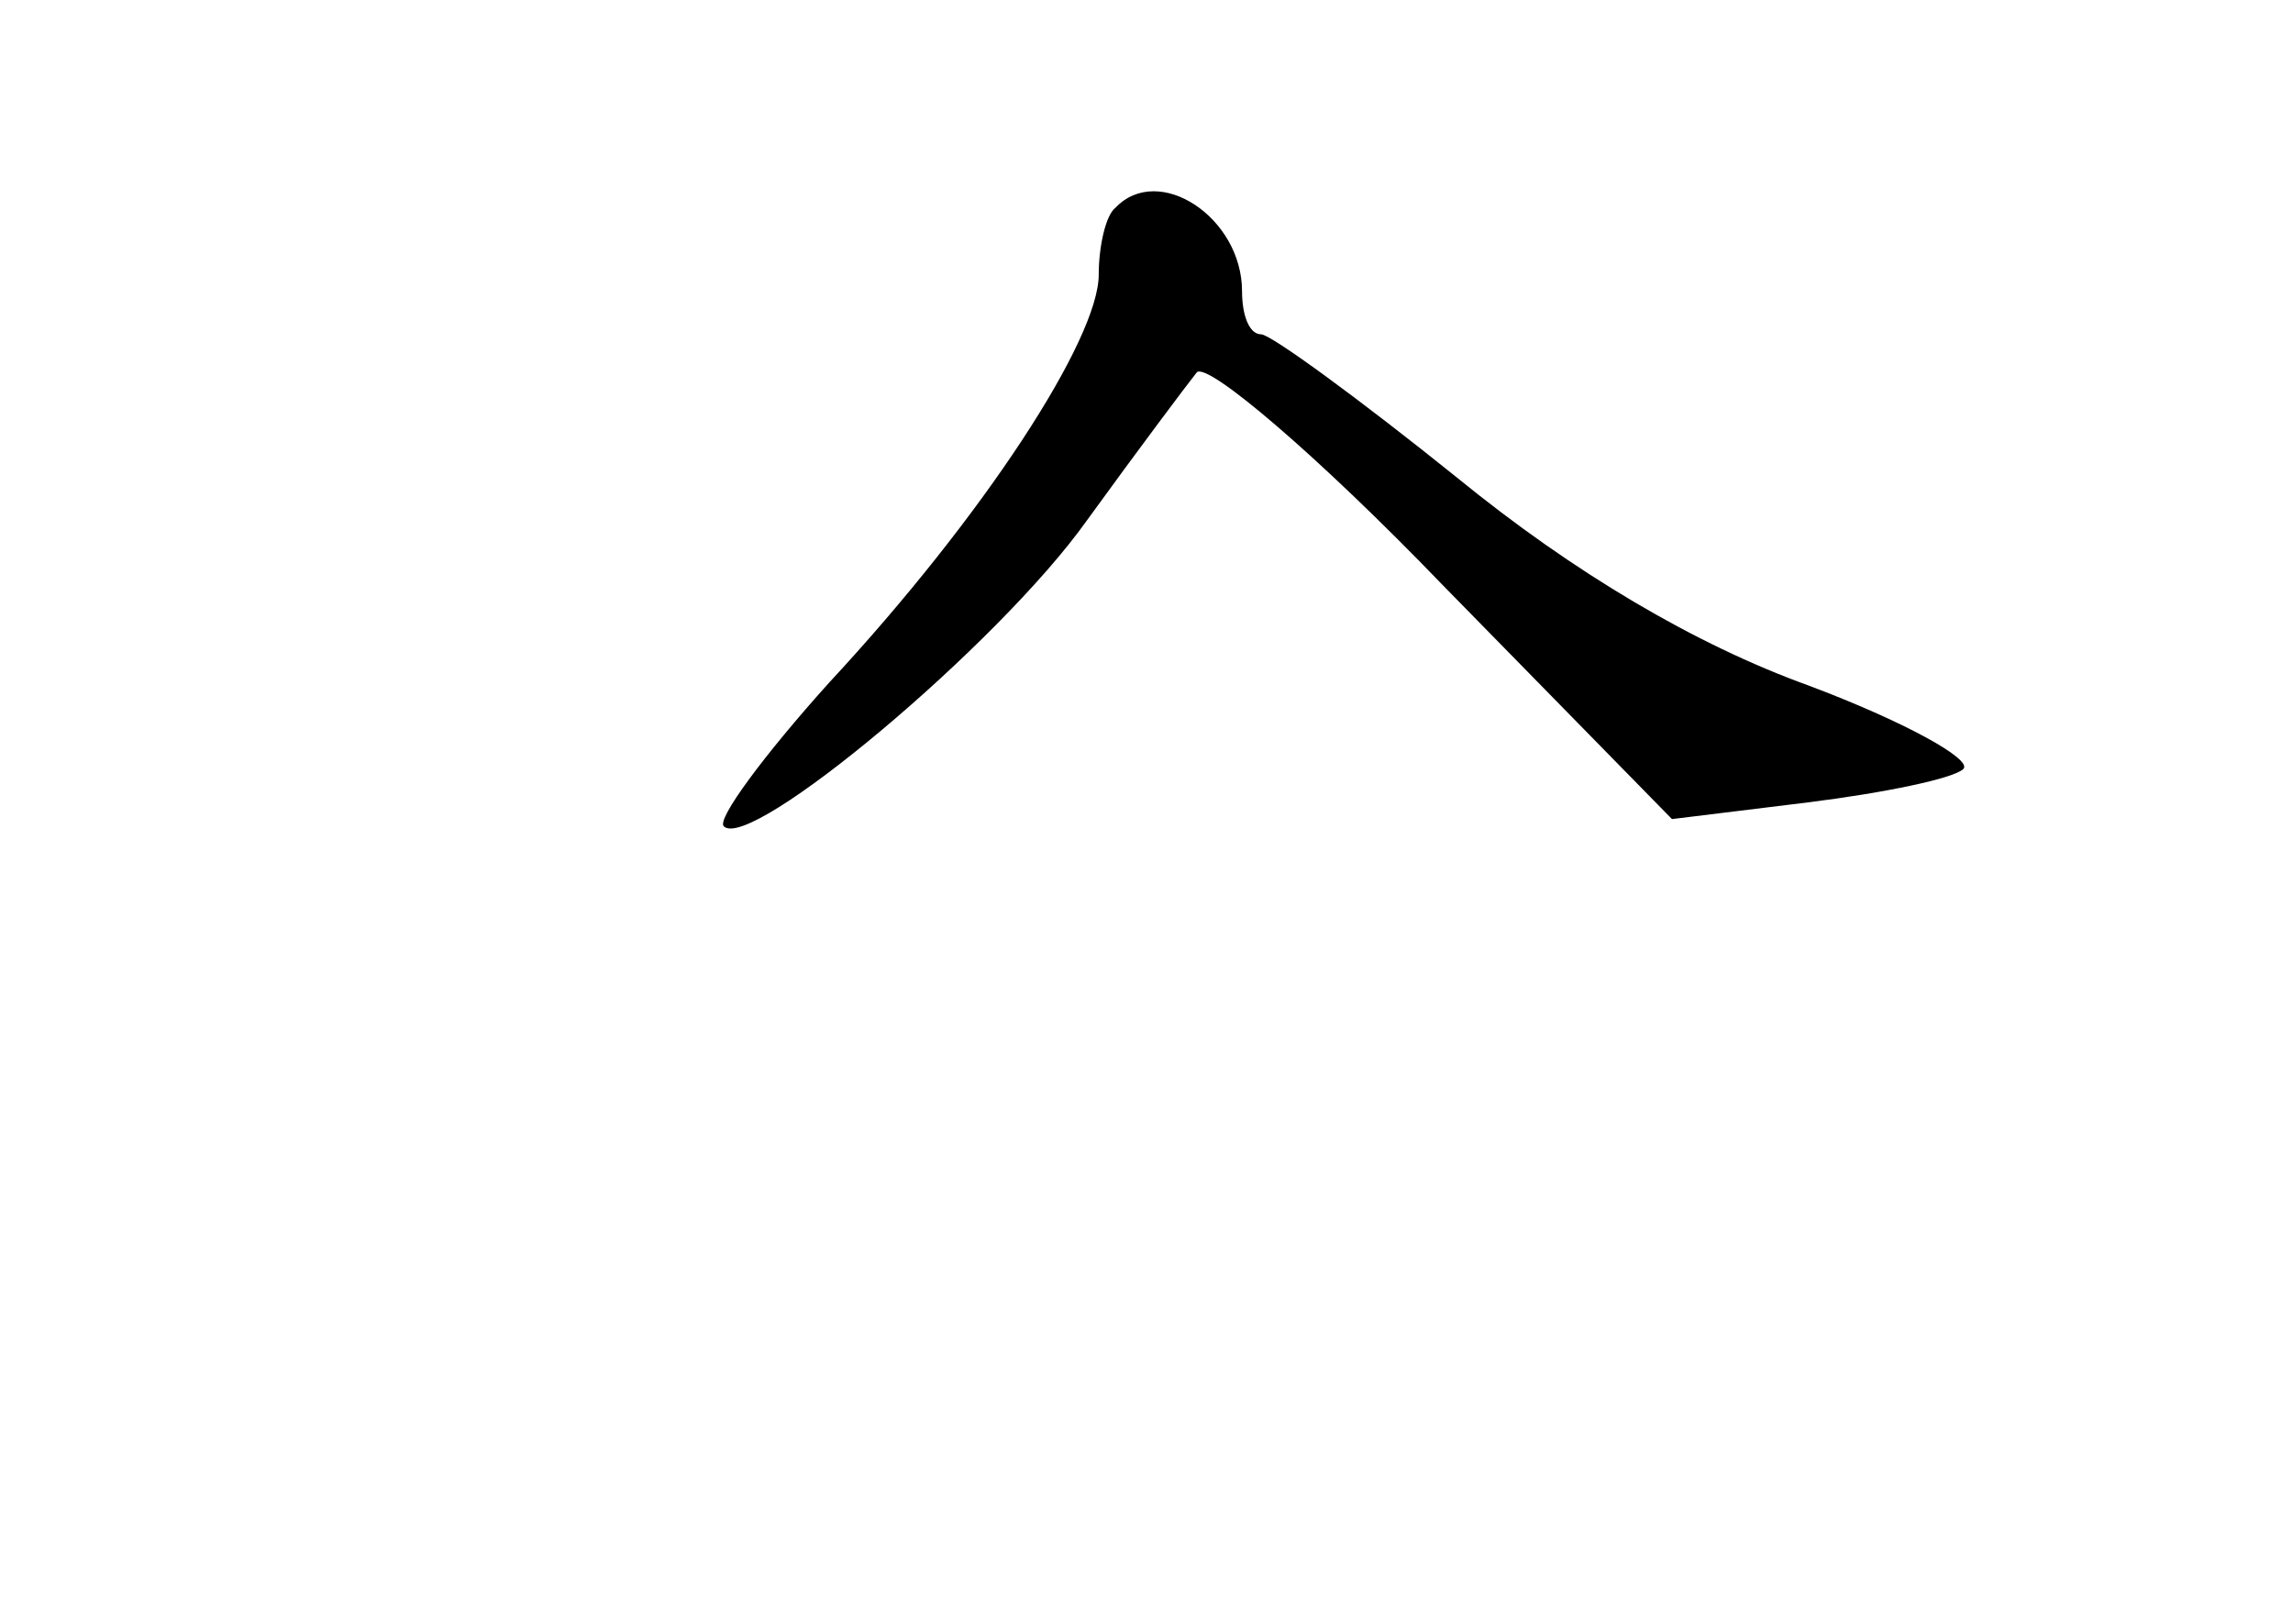 <?xml version="1.0" standalone="no"?>
<!DOCTYPE svg PUBLIC "-//W3C//DTD SVG 20010904//EN"
 "http://www.w3.org/TR/2001/REC-SVG-20010904/DTD/svg10.dtd">
<svg version="1.0" xmlns="http://www.w3.org/2000/svg"
 width="96pt" height="68pt" viewBox="0 0 96 68"
 preserveAspectRatio="xMidYMid meet">
<g transform="translate(0,68) scale(0.1,-0.1)"
fill="#000000" stroke="none">
<path d="M467 593 c-4 -3 -7 -16 -7 -28 0 -27 -48 -101 -113 -171 -27 -30 -47
-57 -44 -60 11 -11 115 76 152 128 21 29 42 57 46 62 4 5 51 -35 103 -89 l96
-98 57 7 c32 4 61 10 65 14 4 4 -25 20 -65 35 -47 17 -98 47 -147 87 -41 33
-78 60 -82 60 -5 0 -8 8 -8 18 0 31 -35 54 -53 35z"/>
</g>
</svg>
